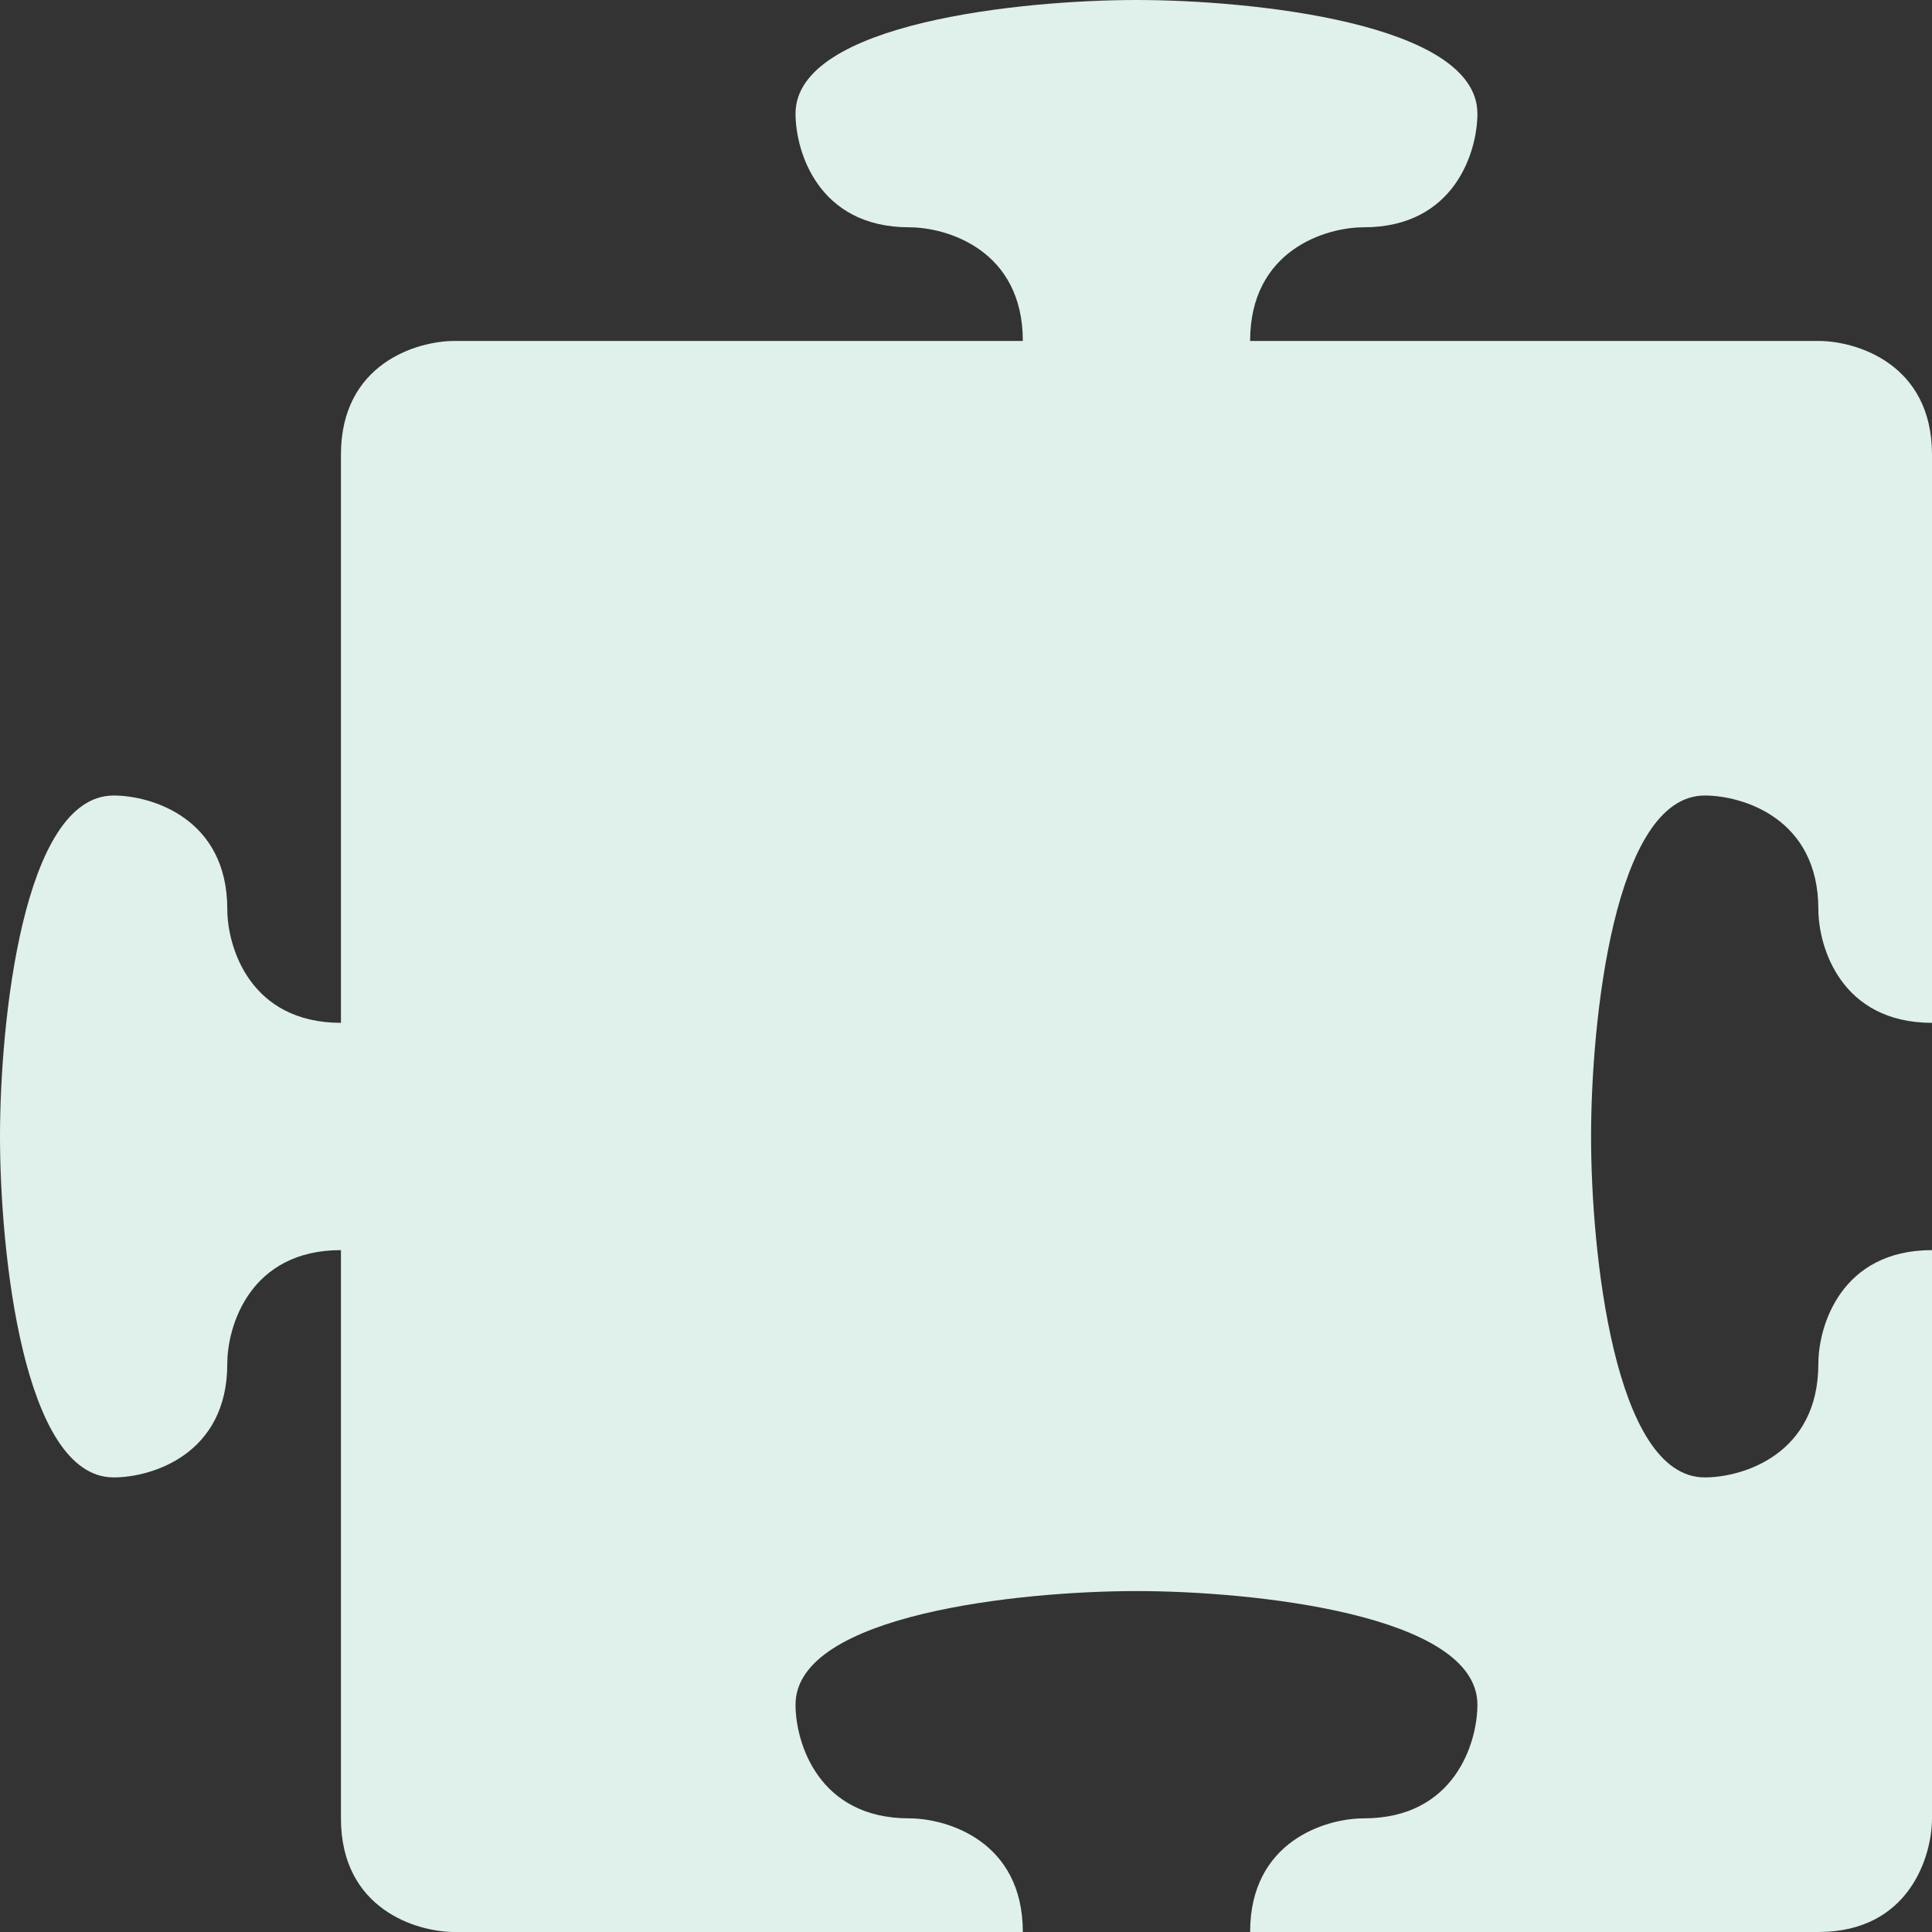 <svg width="17" height="17" viewBox="0 0 17 17" fill="none" xmlns="http://www.w3.org/2000/svg">
<rect x="0" y="0" width="17" height="17" fill="#333333" stroke="none"/>
<path d="M3 16V11C2.2 11 2 11.667 2 12C2 12.8 1.333 13 1 13C0.2 13 0 11 0 10C0 9 0.2 7 1 7C1.333 7 2 7.2 2 8C2 8.333 2.2 9 3 9V4C3 3.2 3.667 3 4 3H9C9 2.2 8.333 2 8 2C7.2 2 7 1.333 7 1C7 0.2 9 0 10 0C11 0 13 0.2 13 1C13 1.333 12.8 2 12 2C11.667 2 11 2.2 11 3H16C16.333 3 17 3.2 17 4V9C16.2 9 16 8.333 16 8C16 7.2 15.333 7 15 7C14.2 7 14 9 14 10C14 11 14.2 13 15 13C15.333 13 16 12.8 16 12C16 11.667 16.2 11 17 11V16C17 16.333 16.8 17 16 17H11C11 16.2 11.667 16 12 16C12.8 16 13 15.333 13 15C13 14.2 11 14 10 14C9 14 7 14.2 7 15C7 15.333 7.2 16 8 16C8.333 16 9 16.2 9 17H4C3.667 17 3 16.8 3 16Z" fill="#E0F0EA"/>
</svg>
